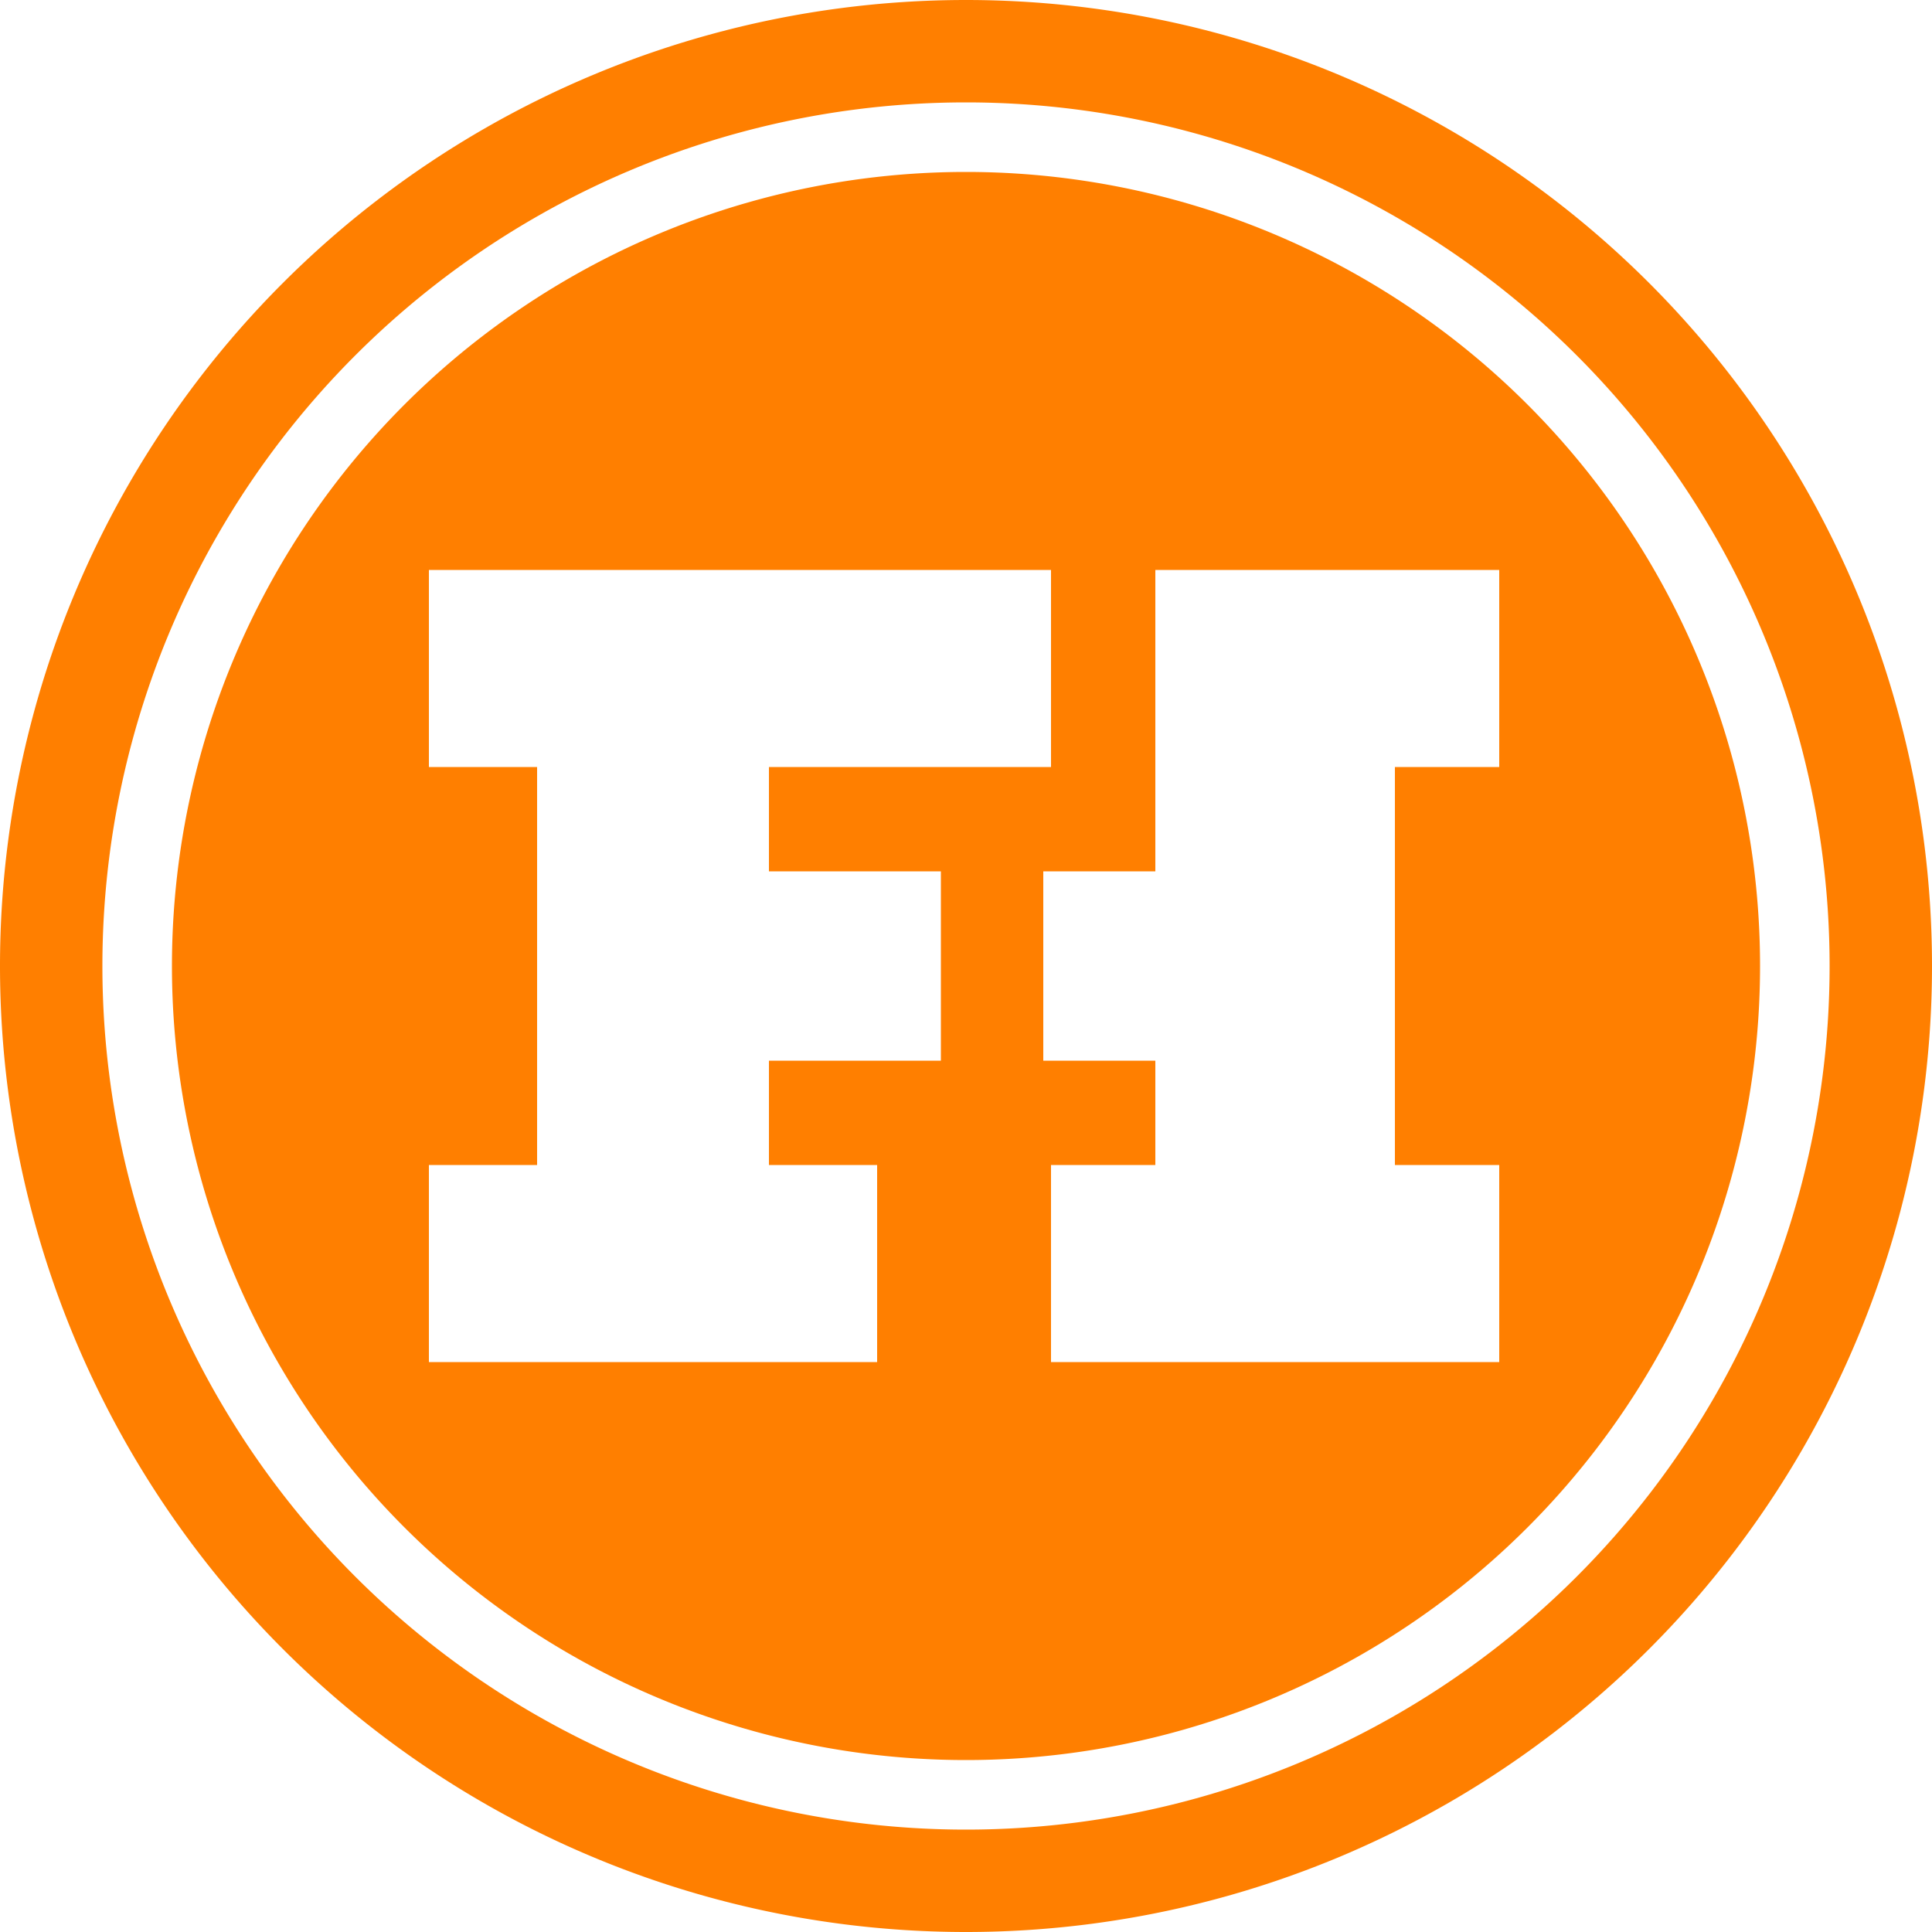 <?xml version="1.0" encoding="UTF-8" standalone="no"?>
<svg xmlns="http://www.w3.org/2000/svg" version="1.1" width="1000" height="1000">
  <path style="fill:#ff7f00" d="M 500,0 A 500,500 0 0 0 0,500 500,500 0 0 0 500,1000 500,500 0 0 0 1000,500 500,500 0 0 0 500,0 Z m 0,53 A 447,447 0 0 1 947,500 447,447 0 0 1 500,947 447,447 0 0 1 53,500 447,447 0 0 1 500,53 Z" />
  <path style="fill:#ff7f00" d="M 500 89 A 411 411 0 0 0 89 500 A 411 411 0 0 0 500 911 A 411 411 0 0 0 911 500 A 411 411 0 0 0 500 89 z M 222 295 L 544 295 L 544 397 L 398 397 L 398 451 L 487 451 L 487 549 L 398 549 L 398 603 L 454 603 L 454 705 L 222 705 L 222 603 L 278 603 L 278 397 L 222 397 L 222 295 z M 598 295 L 776 295 L 776 397 L 722 397 L 722 603 L 776 603 L 776 705 L 544 705 L 544 603 L 598 603 L 598 549 L 540 549 L 540 451 L 598 451 L 598 295 z"/>
</svg>
